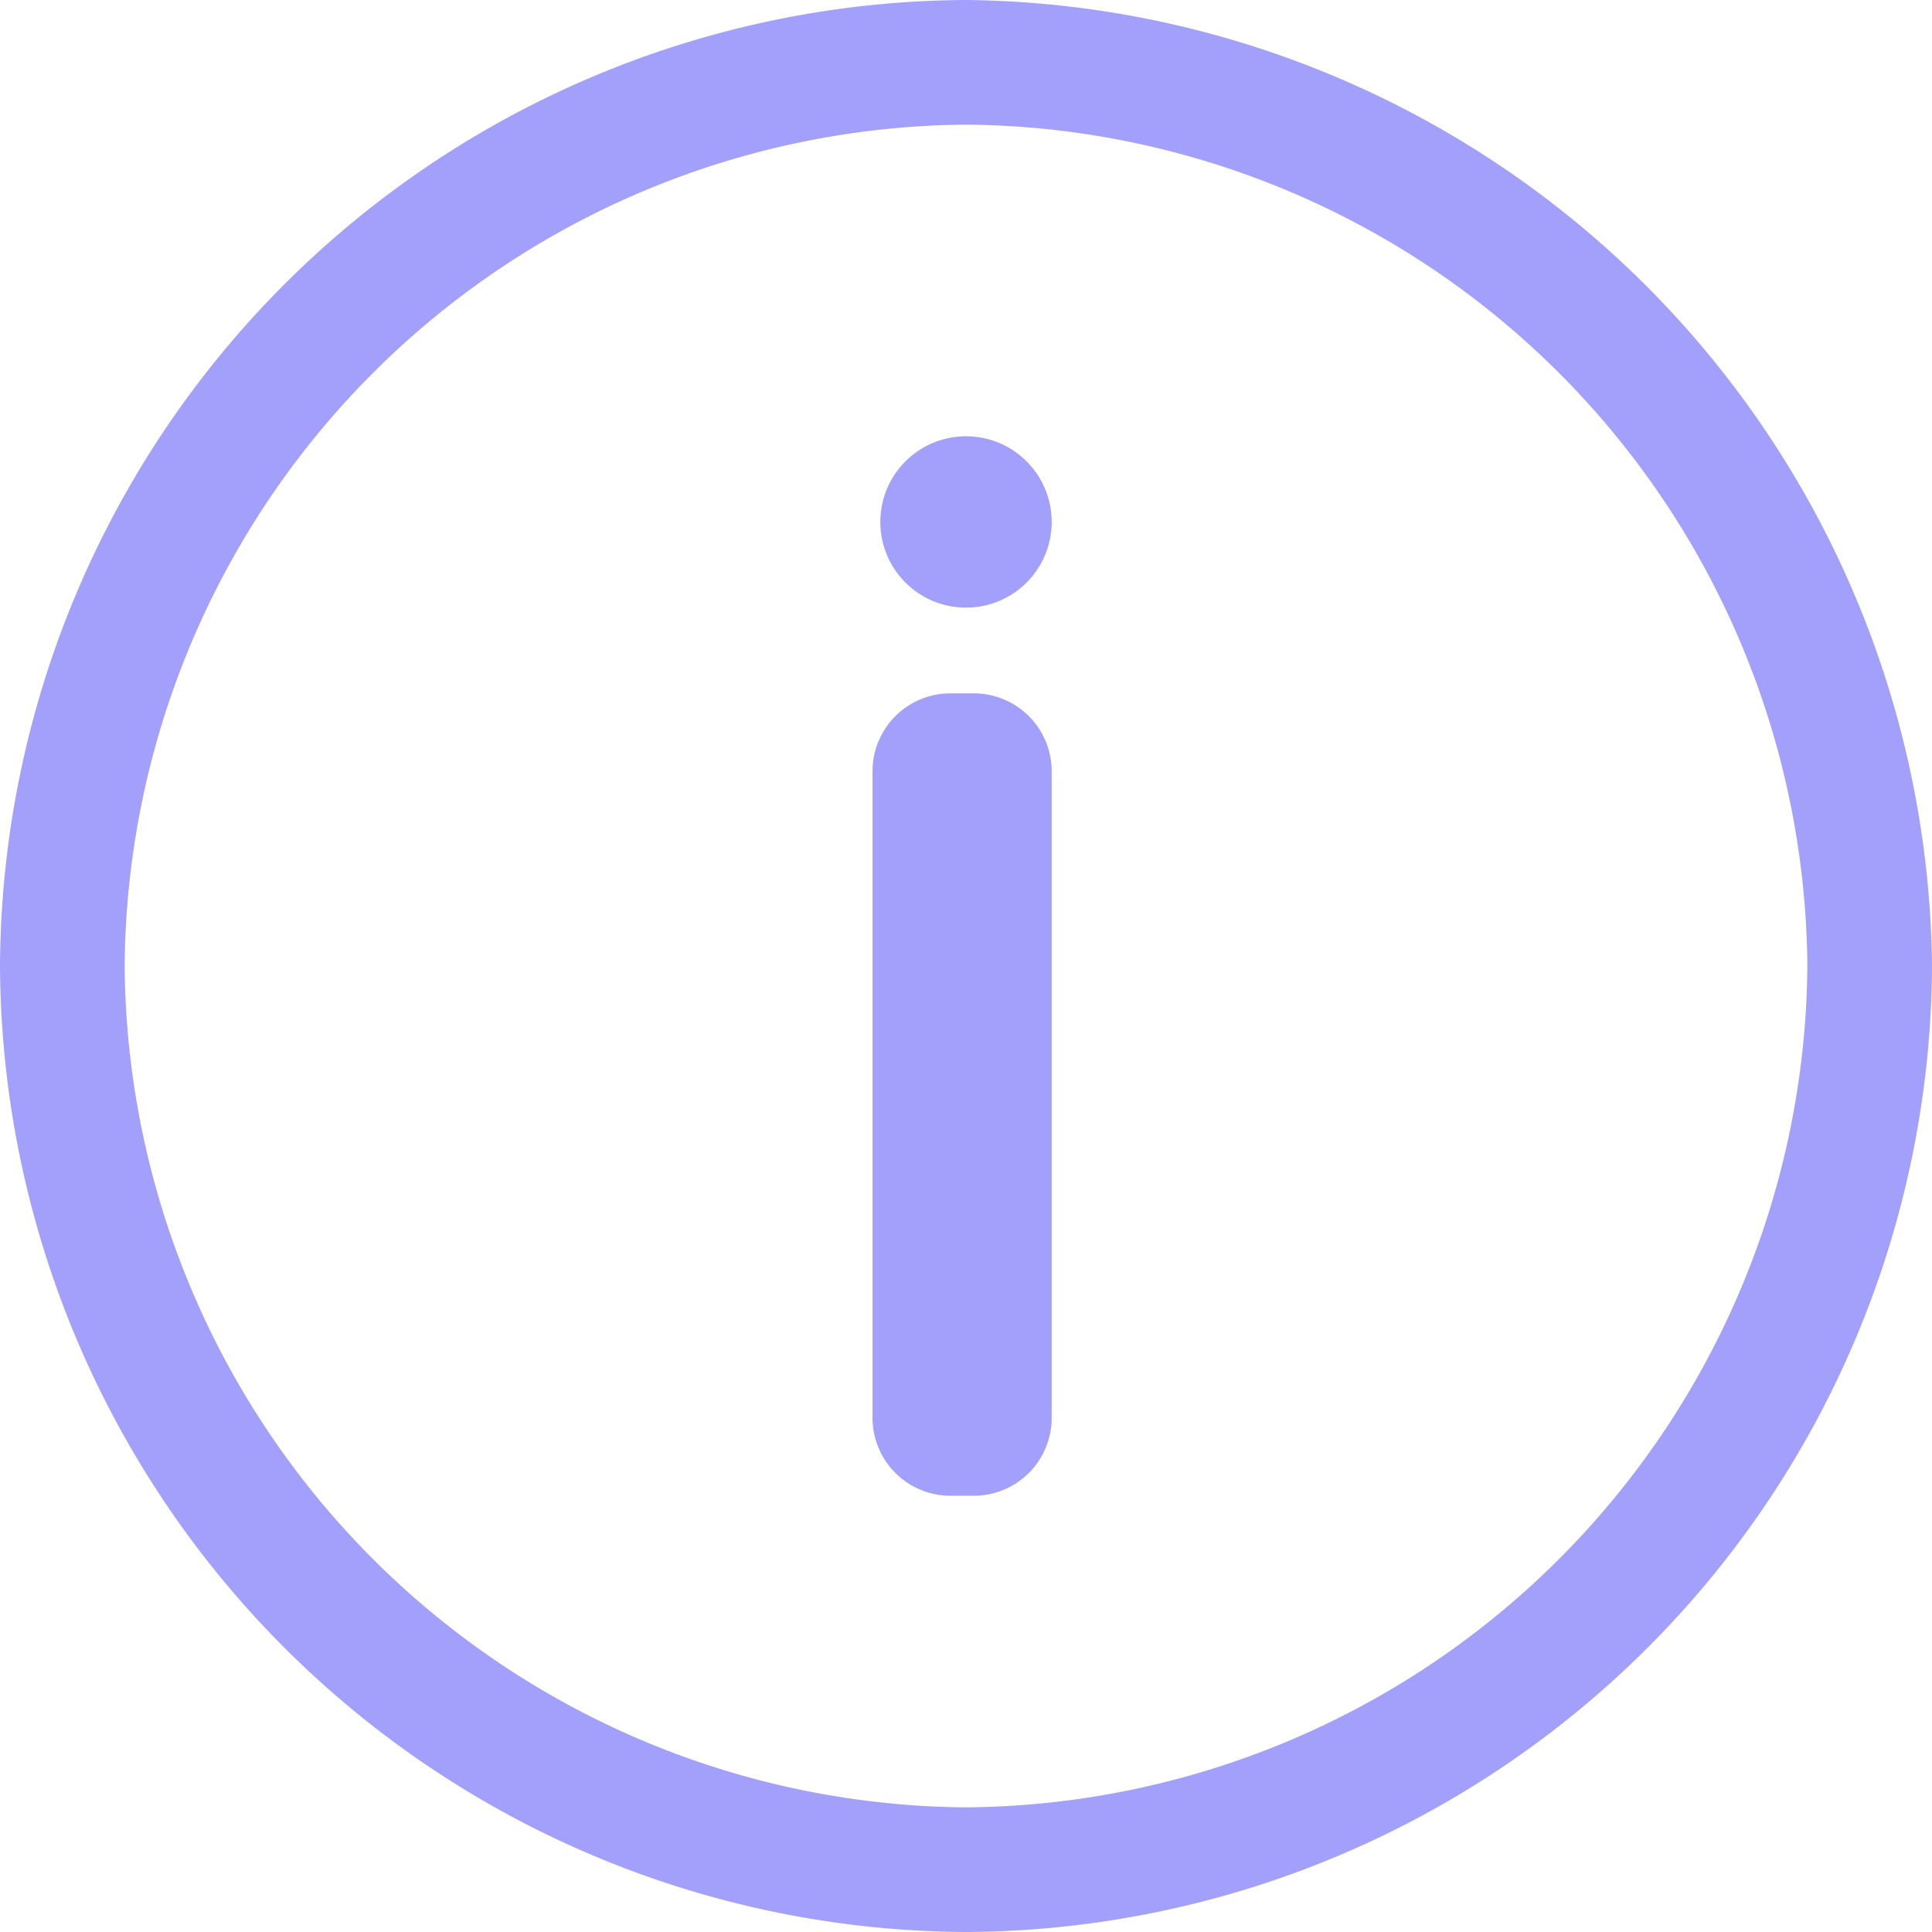 <svg xmlns="http://www.w3.org/2000/svg" width="24.8" height="24.8" viewBox="0 0 24.8 24.8">
  <g id="noun_Info_469213" transform="translate(61 19)">
    <g id="Raggruppa_944" data-name="Raggruppa 944" transform="translate(-61 -19)">
      <g id="Raggruppa_943" data-name="Raggruppa 943">
        <path id="Tracciato_854" data-name="Tracciato 854" d="M12.4,0A12.462,12.462,0,0,0,0,12.4,12.462,12.462,0,0,0,12.4,24.8,12.462,12.462,0,0,0,24.8,12.4,12.528,12.528,0,0,0,12.4,0Zm0,23.2A10.884,10.884,0,0,1,1.6,12.4,10.884,10.884,0,0,1,12.4,1.6,10.884,10.884,0,0,1,23.2,12.4,10.884,10.884,0,0,1,12.4,23.2Z" fill="#a3a0fb"/>
        <g id="Raggruppa_942" data-name="Raggruppa 942">
          <path id="Tracciato_855" data-name="Tracciato 855" d="M13.5,18.2a1,1,0,0,1-1,1h-.3a1,1,0,0,1-1-1V9.9a1,1,0,0,1,1-1h.3a1,1,0,0,1,1,1Z" fill="#a3a0fb"/>
          <circle id="Ellisse_57" data-name="Ellisse 57" cx="1.1" cy="1.1" r="1.1" transform="translate(11.3 5.6)" fill="#a3a0fb"/>
        </g>
      </g>
    </g>
  </g>
</svg>
